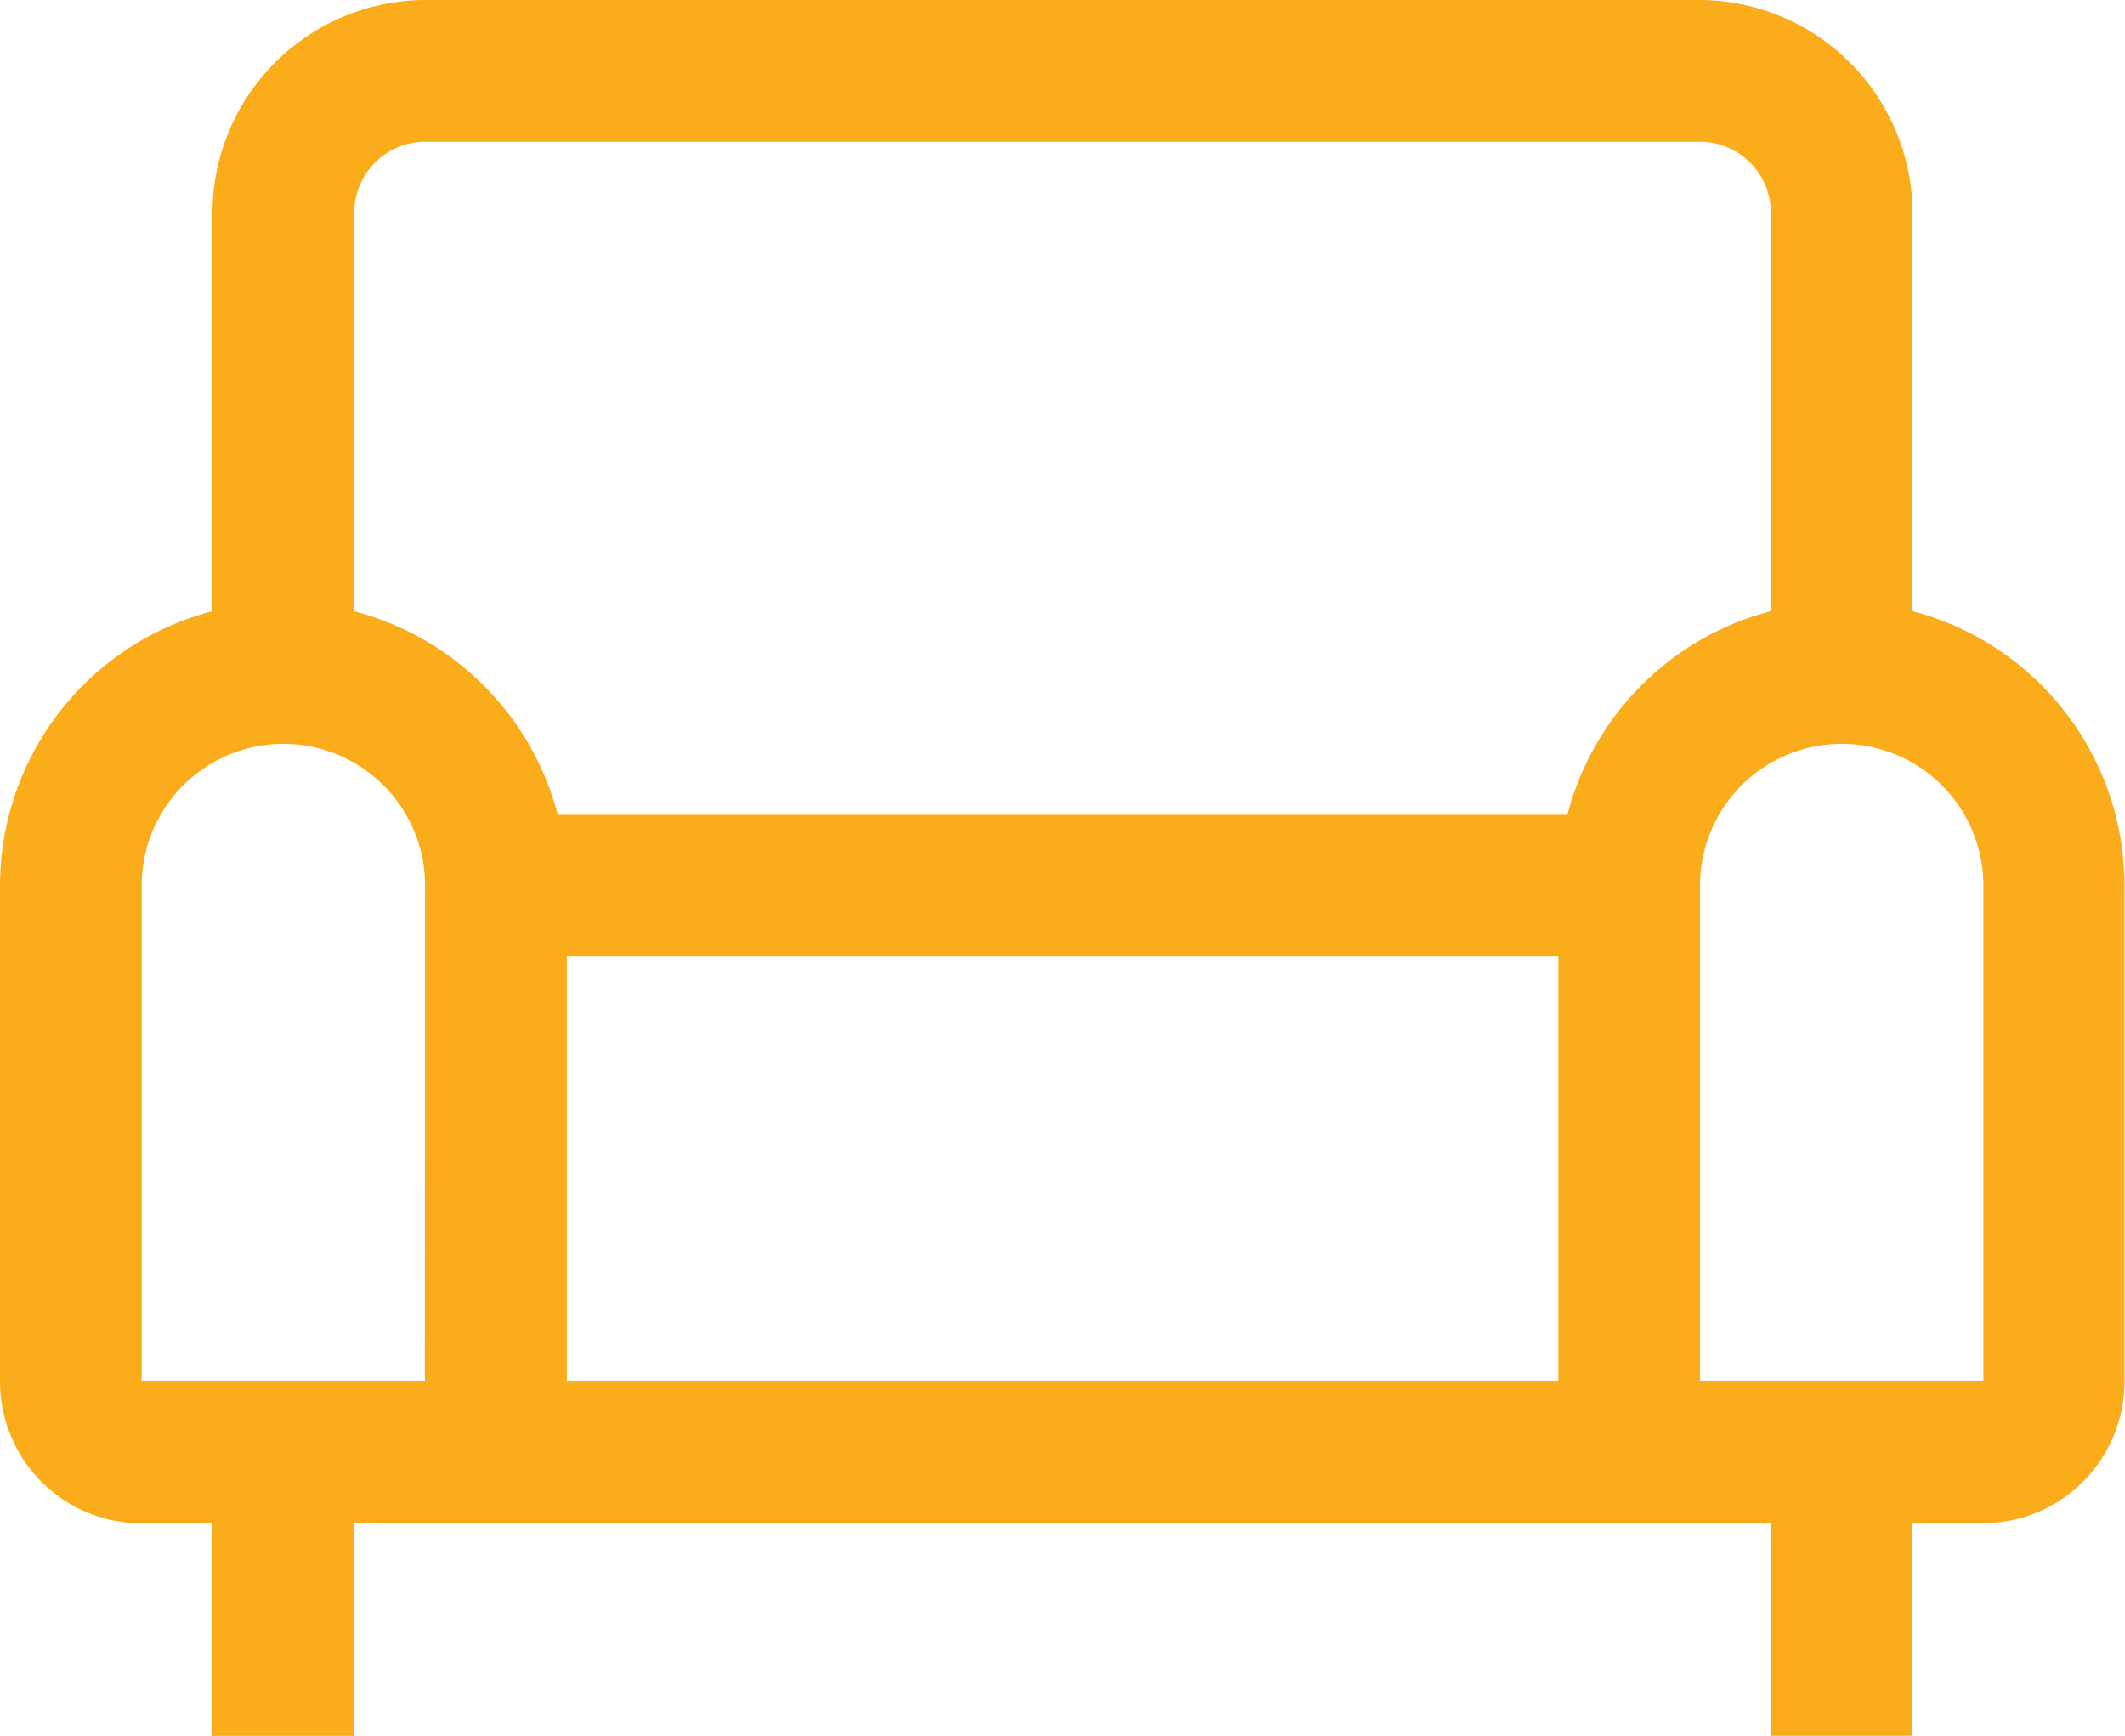 <svg xmlns="http://www.w3.org/2000/svg" width="13.932" height="11.378" viewBox="0 0 13.932 11.378">
  <path id="Path_2618" data-name="Path 2618" d="M14.039,13.756V11.143A1.4,1.4,0,0,0,12.646,9.75H4.286a1.4,1.4,0,0,0-1.393,1.393v2.613a1.861,1.861,0,0,0-1.393,1.8v3.251a.93.93,0,0,0,.929.929h.464v1.393h.929V19.735H13.11v1.393h.929V19.735H14.5a.93.93,0,0,0,.929-.929V15.555a1.861,1.861,0,0,0-1.393-1.8Zm-9.753,5.05H2.429V15.555a.929.929,0,1,1,1.858,0Zm7.431,0h-6.5V16.02h6.5Zm.059-3.715H5.157a1.865,1.865,0,0,0-1.334-1.334V11.143a.465.465,0,0,1,.464-.464h8.359a.465.465,0,0,1,.464.464v2.613A1.865,1.865,0,0,0,11.776,15.091ZM14.5,18.806H12.646V15.555a.929.929,0,1,1,1.858,0v3.251Z" transform="translate(-1.5 -9.75)" fill="#fbac1a"/>
</svg>
